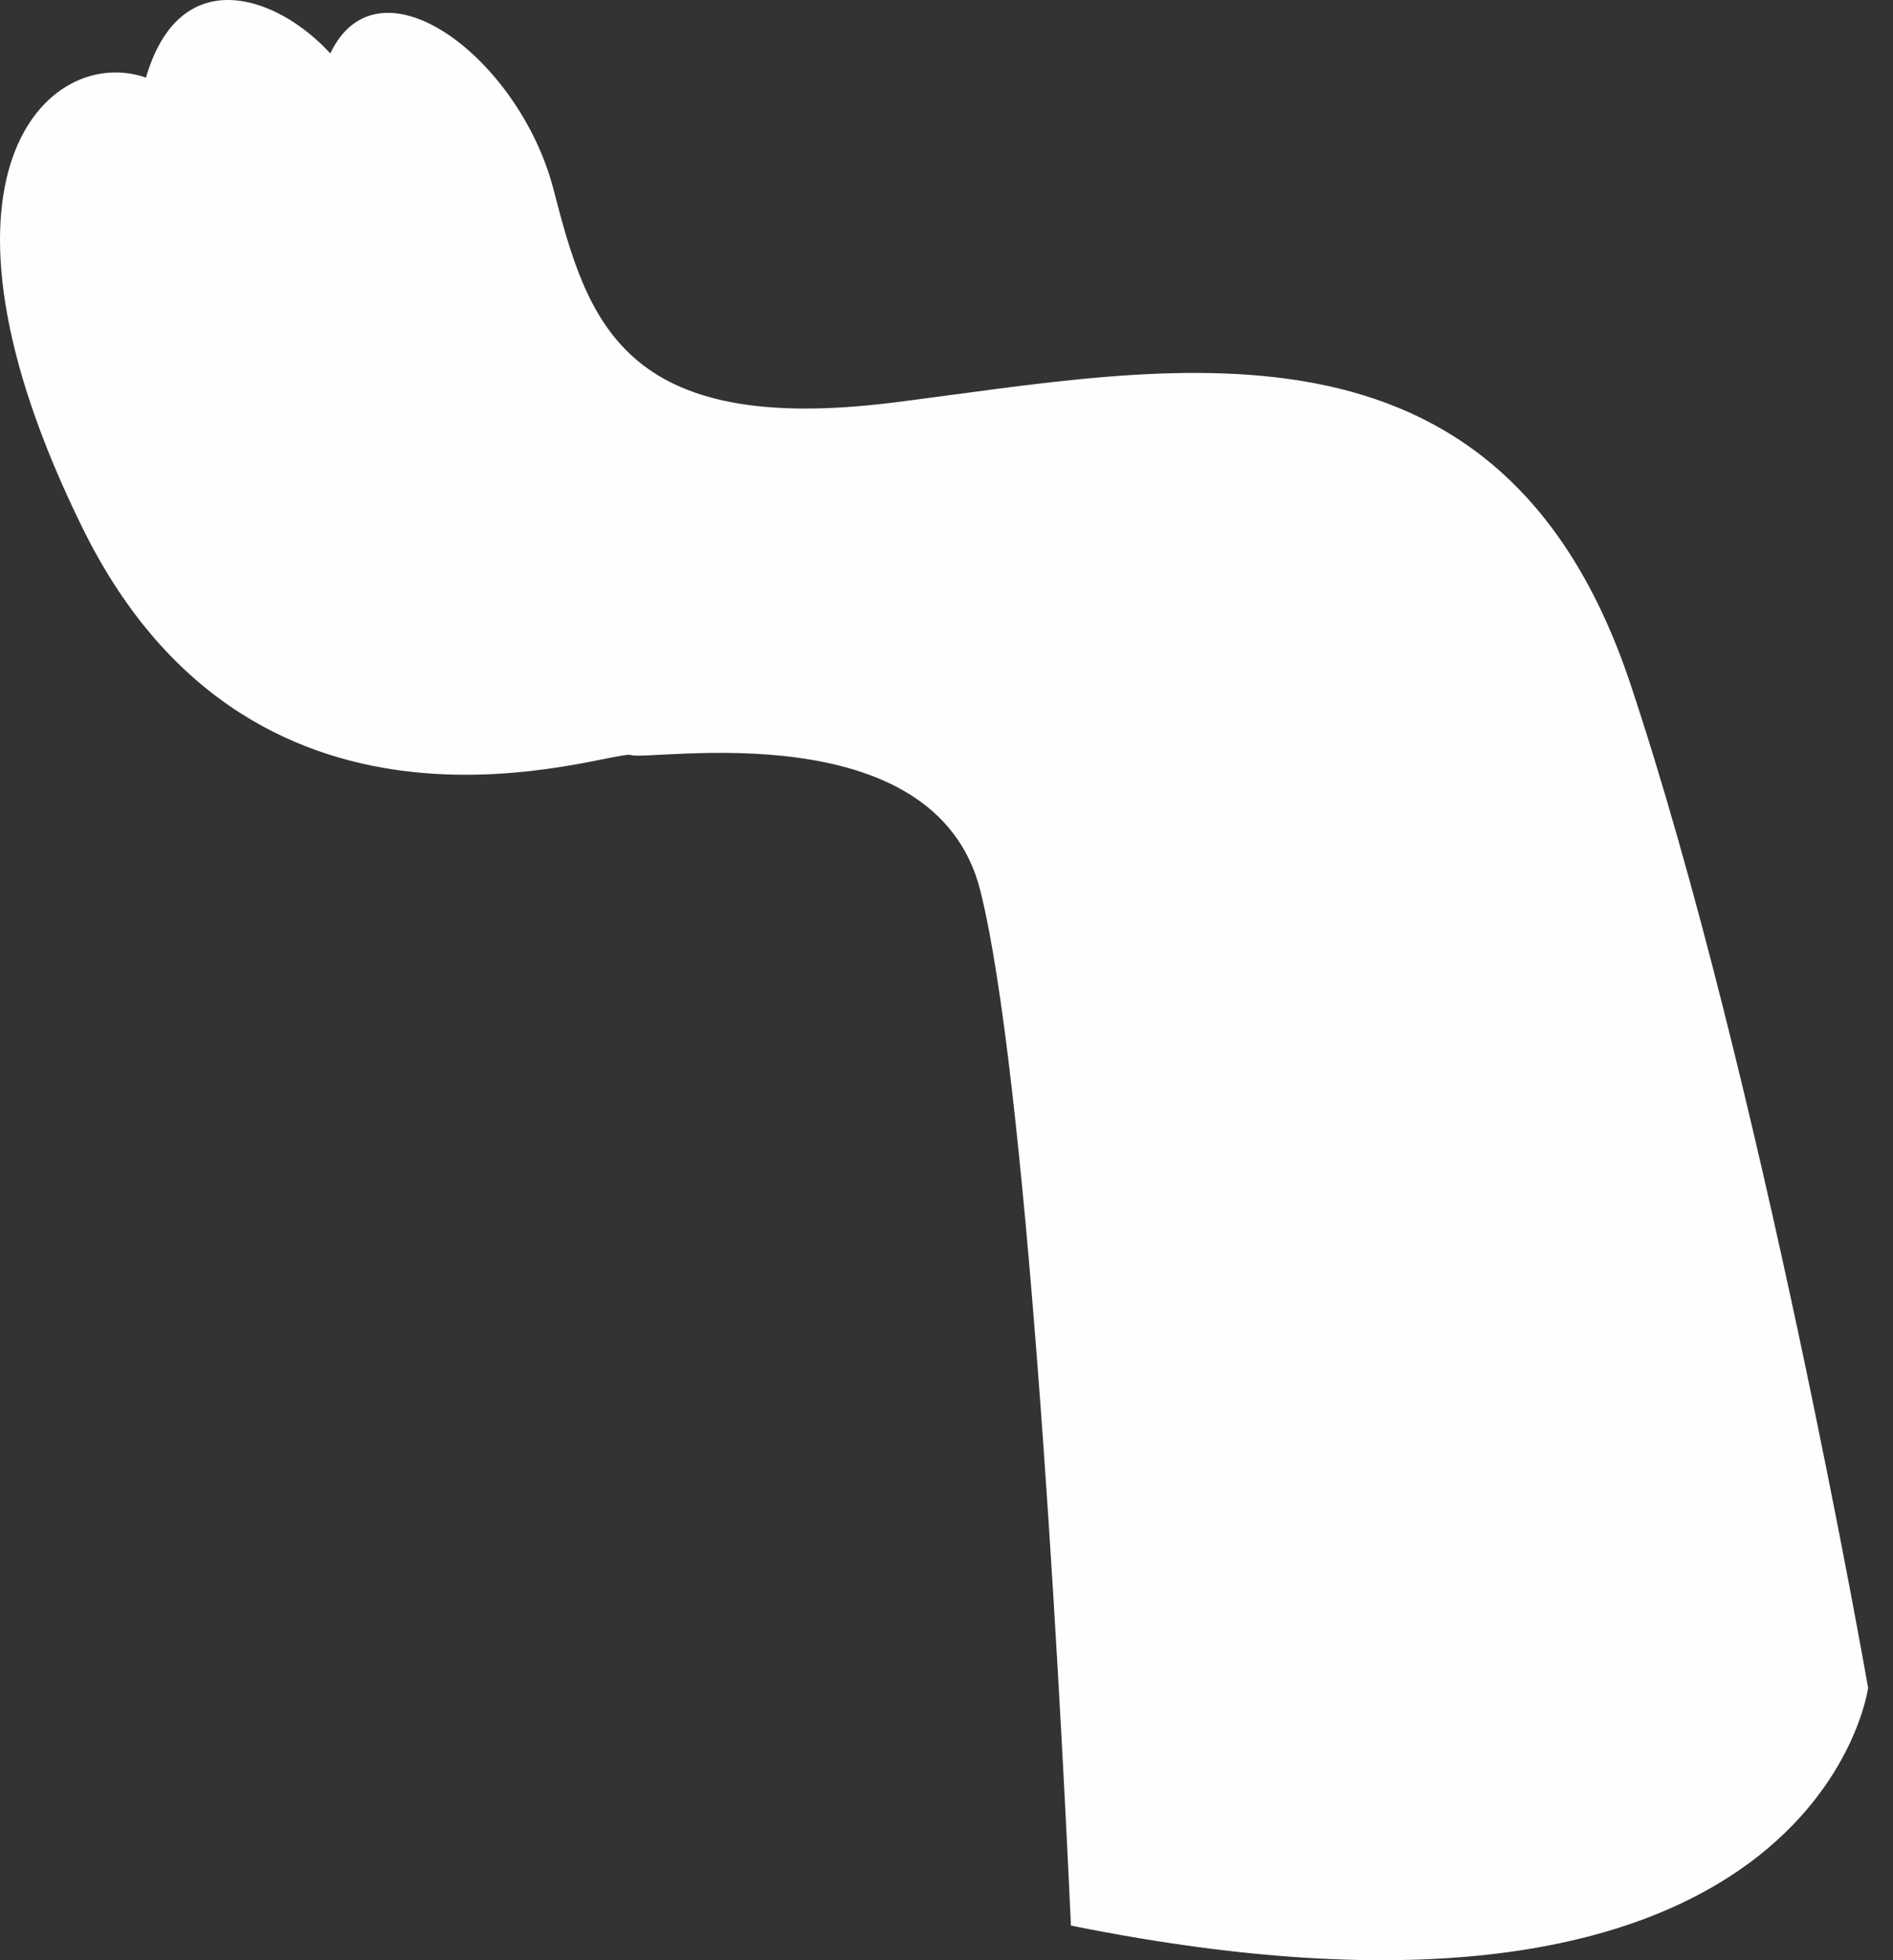 <svg width="56" height="58" viewBox="0 0 56 58" fill="none" xmlns="http://www.w3.org/2000/svg">
<rect x="0" y="0" width="56" height="58" fill="#333333" stroke="none"/>
<path d="M31.681 56.975C31.299 48.555 30.342 31.718 29.003 26.36C27.662 21.002 19.242 22.53 18.669 22.341C18.095 22.15 7.619 26.12 2.453 15.645C-2.714 5.167 1.448 1.292 4.318 2.297C5.323 -1.147 8.193 -0.142 9.771 1.58C11.207 -1.434 15.368 1.725 16.373 5.599C17.377 9.474 18.382 12.917 26.417 11.912C34.455 10.908 44.356 8.612 48.231 20.235C52.106 31.86 55.264 49.942 55.264 49.942C55.264 49.942 53.733 61.425 31.681 56.975Z" fill="#FEFEFE"/>
</svg>

